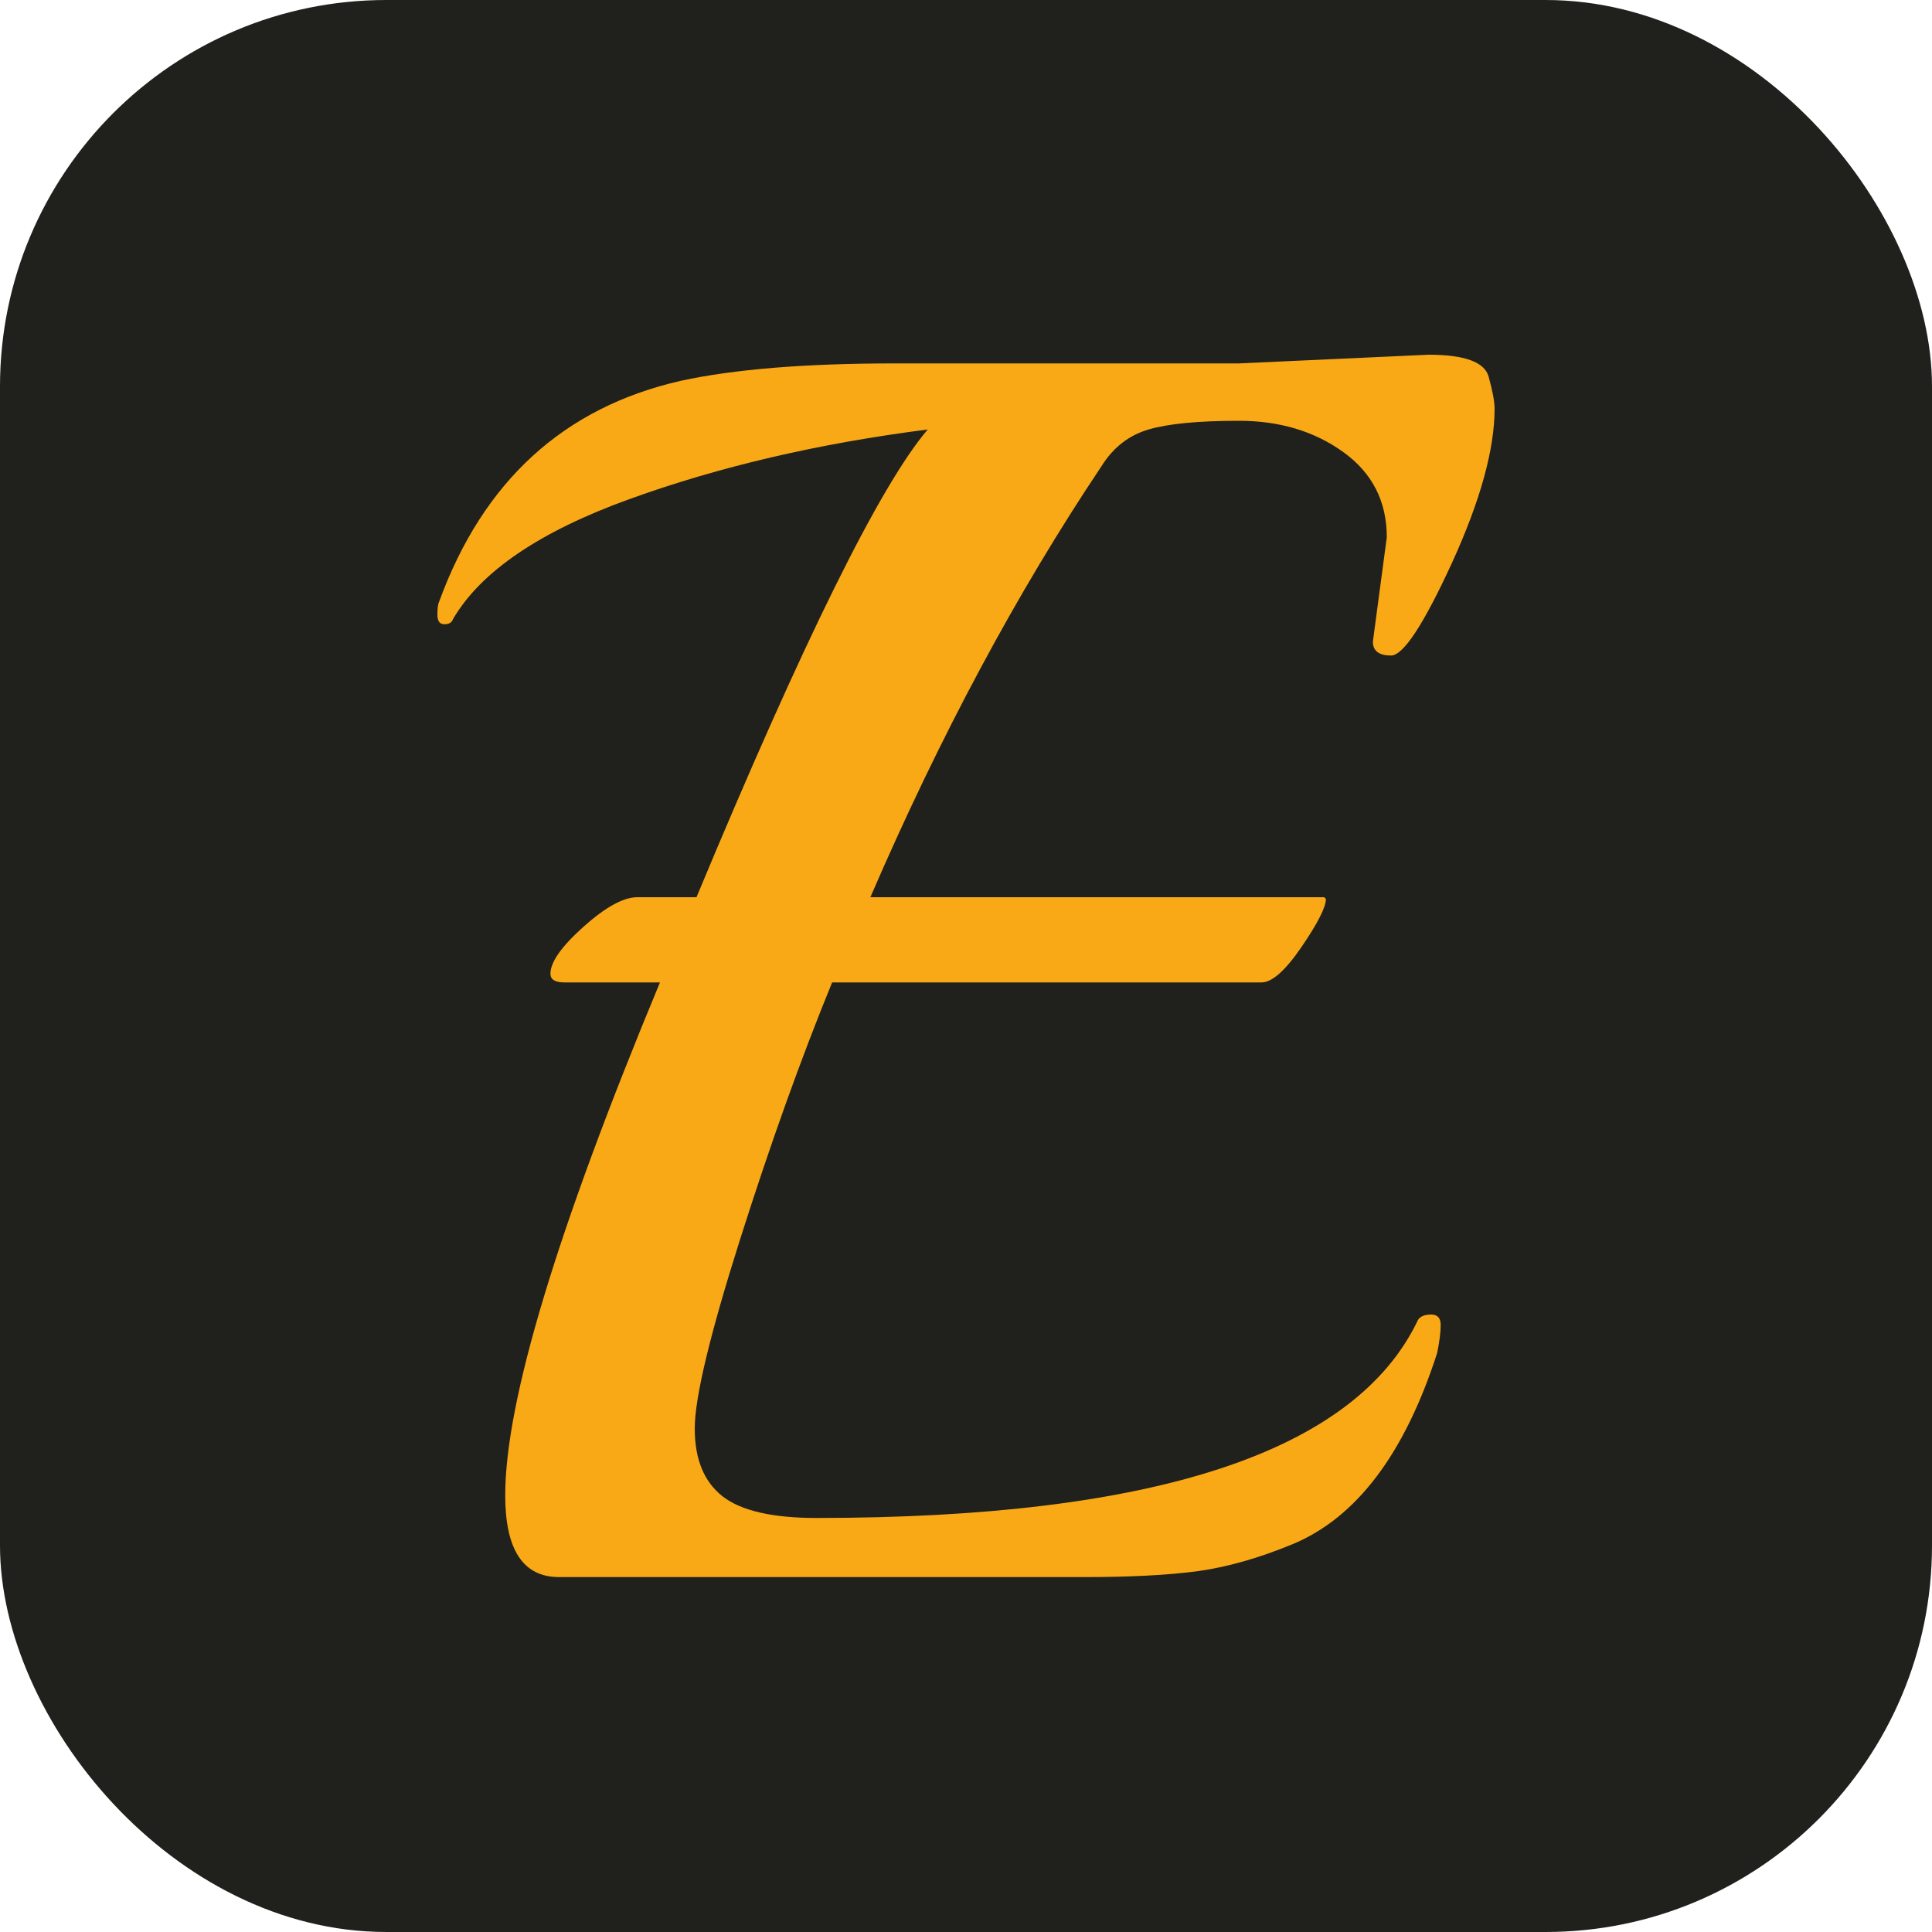 <svg xmlns="http://www.w3.org/2000/svg" width="256" height="256" viewBox="0 0 100 100"><rect width="100" height="100" rx="20" fill="#20201c"></rect><path d="M46.31 18.81L64.13 18.81L73.94 18.36Q76.73 18.36 77.05 19.49Q77.36 20.61 77.36 21.15L77.36 21.15Q77.36 24.30 75.16 29.12Q72.95 33.93 72.00 33.93Q71.06 33.93 71.06 33.21L71.06 33.21L71.78 27.81Q71.78 25.02 69.53 23.40Q67.28 21.78 64.13 21.78Q60.98 21.78 59.45 22.23Q57.92 22.68 57.02 24.12L57.02 24.12Q50.45 33.93 45.05 46.44L45.05 46.44L68.54 46.44L68.63 46.53Q68.63 47.16 67.37 49.01Q66.11 50.85 65.30 50.85L65.30 50.85L43.07 50.85Q40.64 56.79 38.30 64.17Q35.96 71.55 35.96 73.94Q35.96 76.32 37.40 77.45Q38.84 78.57 42.26 78.57L42.26 78.57Q68.54 78.57 73.40 68.31L73.40 68.31Q73.58 68.04 74.08 68.04Q74.57 68.04 74.57 68.58Q74.57 69.12 74.39 70.02L74.39 70.02Q71.87 77.85 66.92 79.92L66.92 79.92Q64.31 81.00 62.02 81.32Q59.72 81.63 56.12 81.63L56.12 81.63L28.94 81.63Q26.15 81.63 26.15 77.40L26.15 77.40Q26.15 70.11 34.16 50.85L34.16 50.85L29.21 50.85Q28.49 50.85 28.49 50.40L28.49 50.40Q28.49 49.50 30.20 47.97Q31.91 46.44 32.99 46.44L32.99 46.44L36.05 46.44Q44.33 26.55 48.02 22.23L48.02 22.23Q39.56 23.31 32.59 25.83Q25.61 28.35 23.45 32.04L23.45 32.04Q23.36 32.31 23.00 32.31Q22.64 32.31 22.64 31.82Q22.64 31.32 22.73 31.14L22.73 31.14Q26.15 21.78 35.24 19.71L35.24 19.71Q39.38 18.81 46.31 18.81L46.31 18.81Z" fill="#faa916"></path></svg>